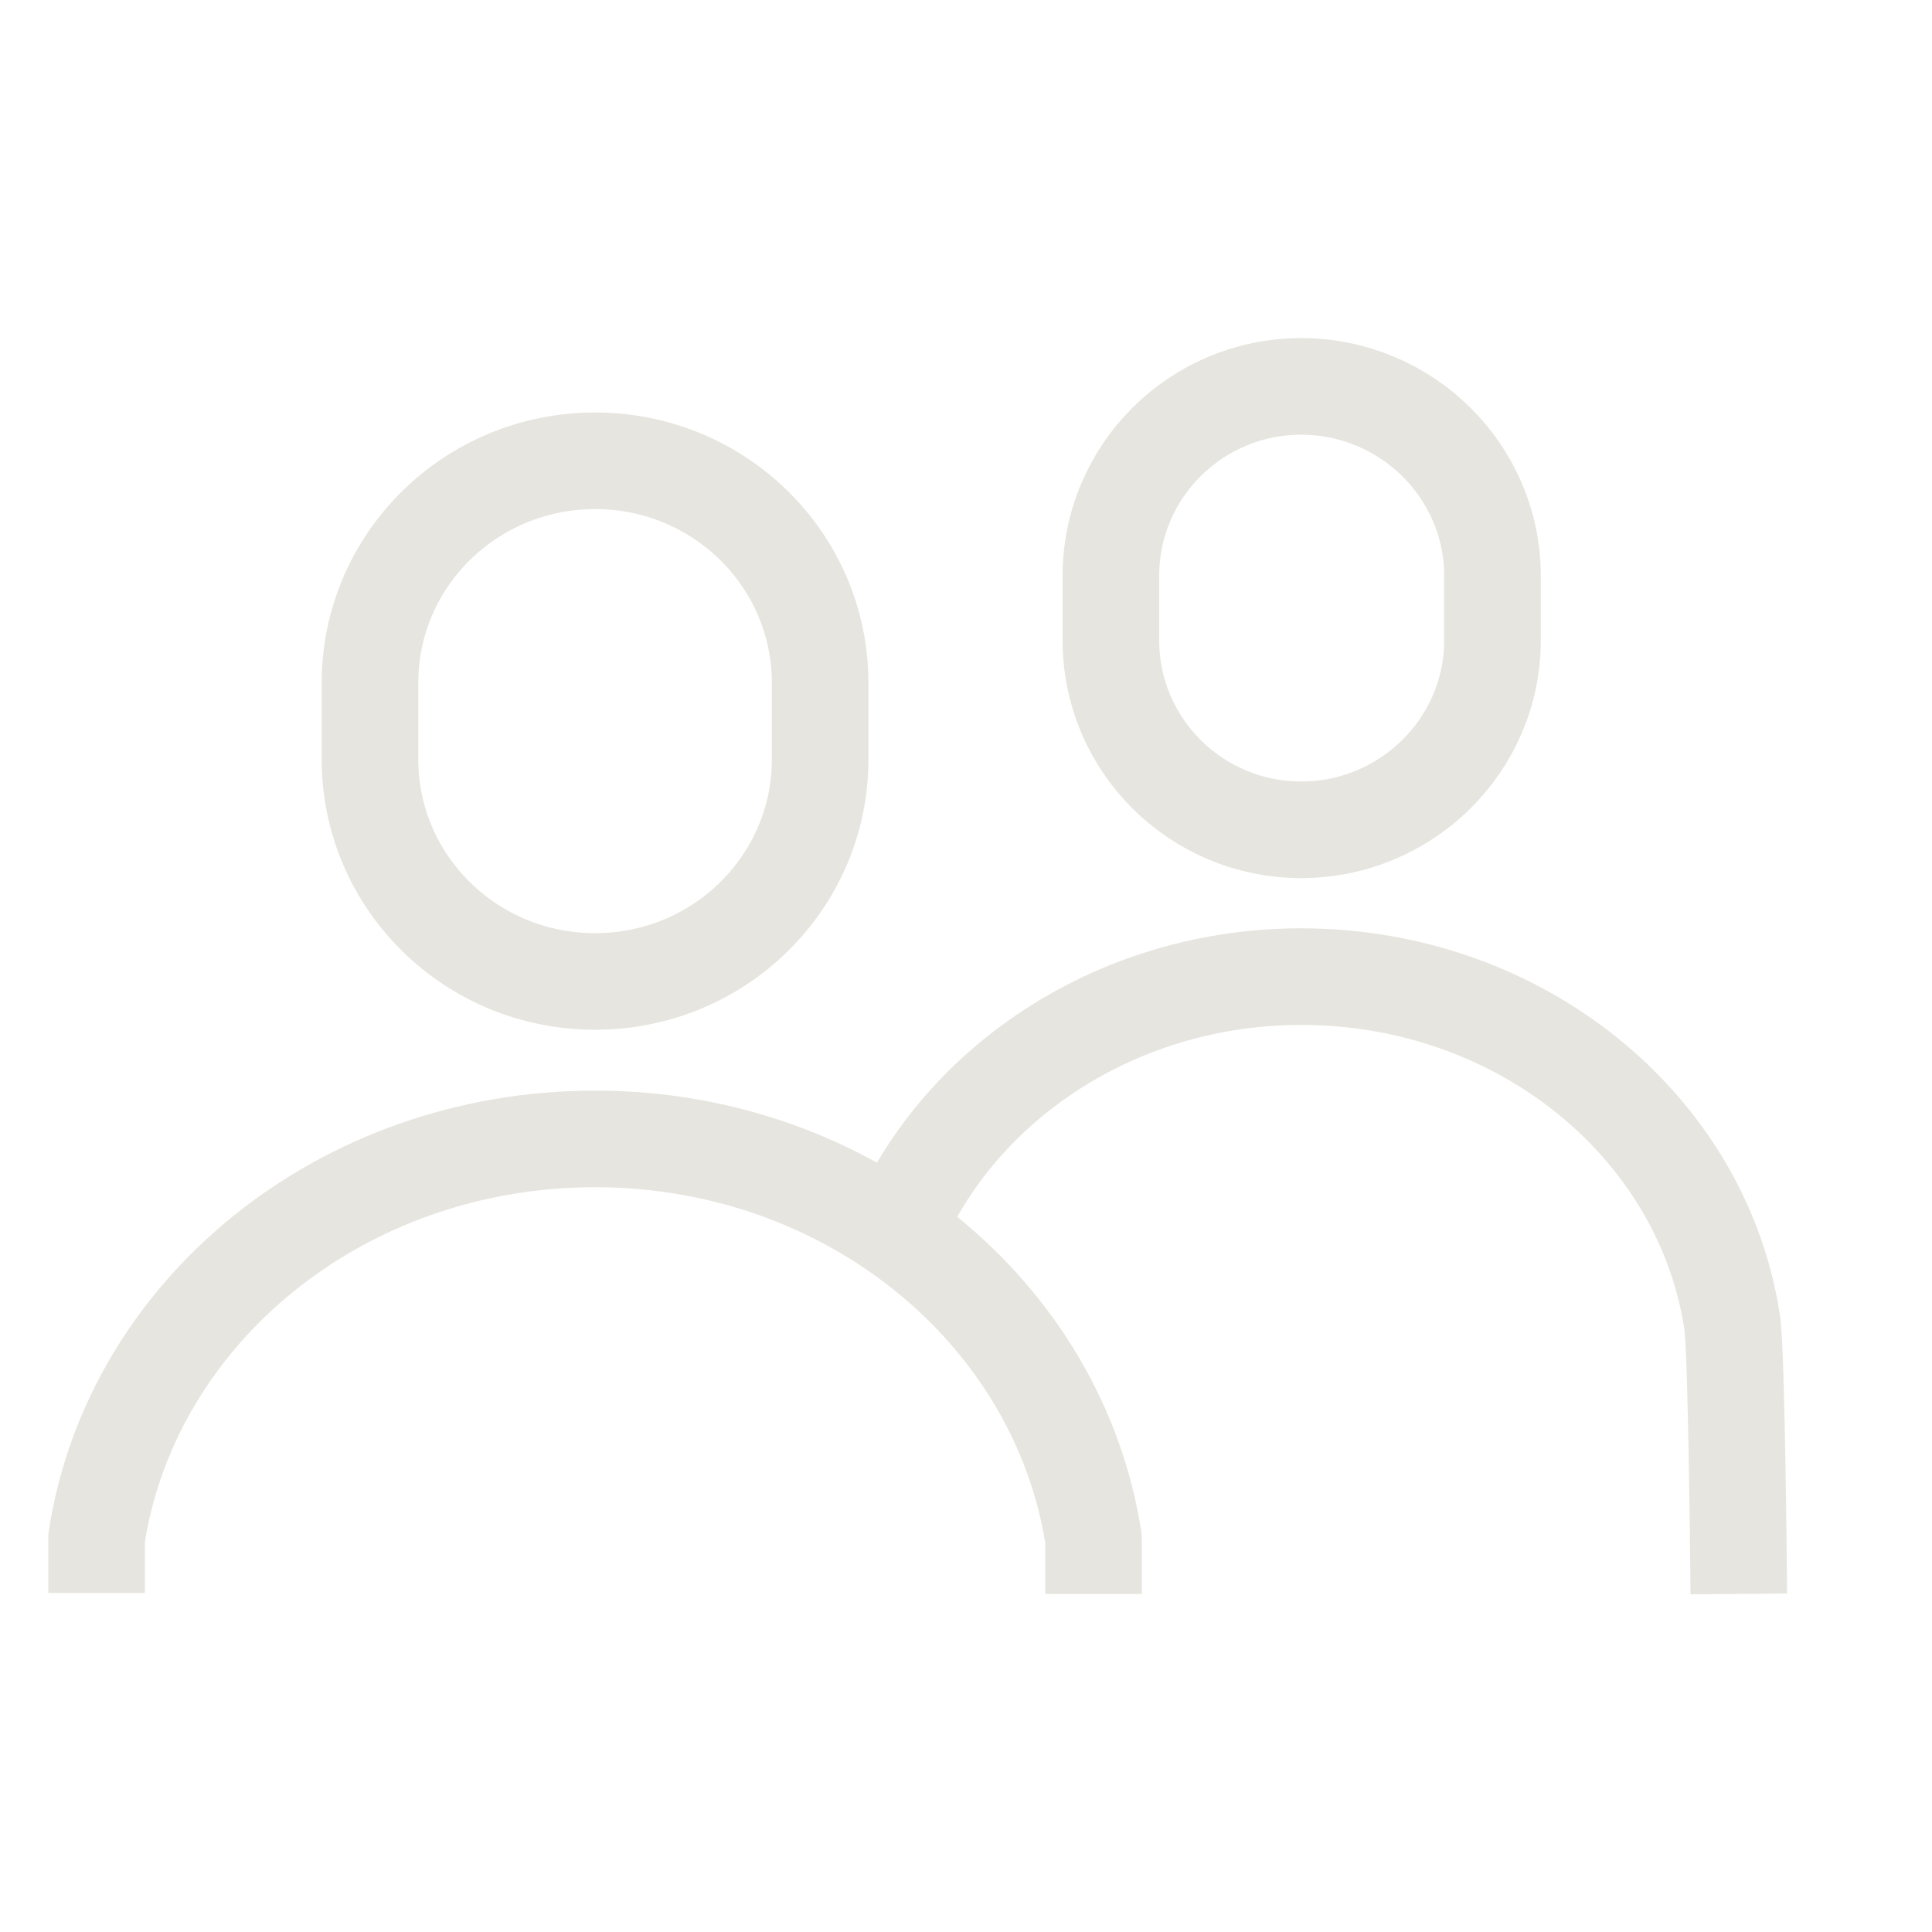 <svg width="20" height="20" viewBox="0 0 20 20" fill="none" xmlns="http://www.w3.org/2000/svg">
    <path
        d="M11.32 16.5V15.93C10.96 13.59 8.79 11.79 6.16 11.79C3.53 11.79 1.36 13.58 1 15.92V16.49"
        stroke="#E7E5DF" stroke-linejoin="round" />
    <path
        d="M18 16.5C18 16.5 17.98 13.99 17.93 13.68C17.62 11.66 15.74 10.11 13.47 10.11C11.62 10.11 10.02 11.15 9.33 12.63"
        stroke="#E7E5DF" stroke-linejoin="round" />
    <path
        d="M8.49 7.86C8.49 9.13 7.45 10.16 6.16 10.16C4.87 10.16 3.83 9.13 3.83 7.86V7.07C3.83 5.8 4.87 4.77 6.16 4.77C7.45 4.77 8.49 5.8 8.49 7.07V7.86Z"
        stroke="#E7E5DF" stroke-linejoin="round" />
    <path
        d="M15.45 6.63C15.45 7.71 14.56 8.59 13.47 8.59C12.38 8.59 11.5 7.71 11.5 6.63V5.96C11.5 4.88 12.38 4 13.47 4C14.56 4 15.45 4.88 15.45 5.96V6.63Z"
        stroke="#E7E5DF" stroke-linejoin="round" />
</svg>
